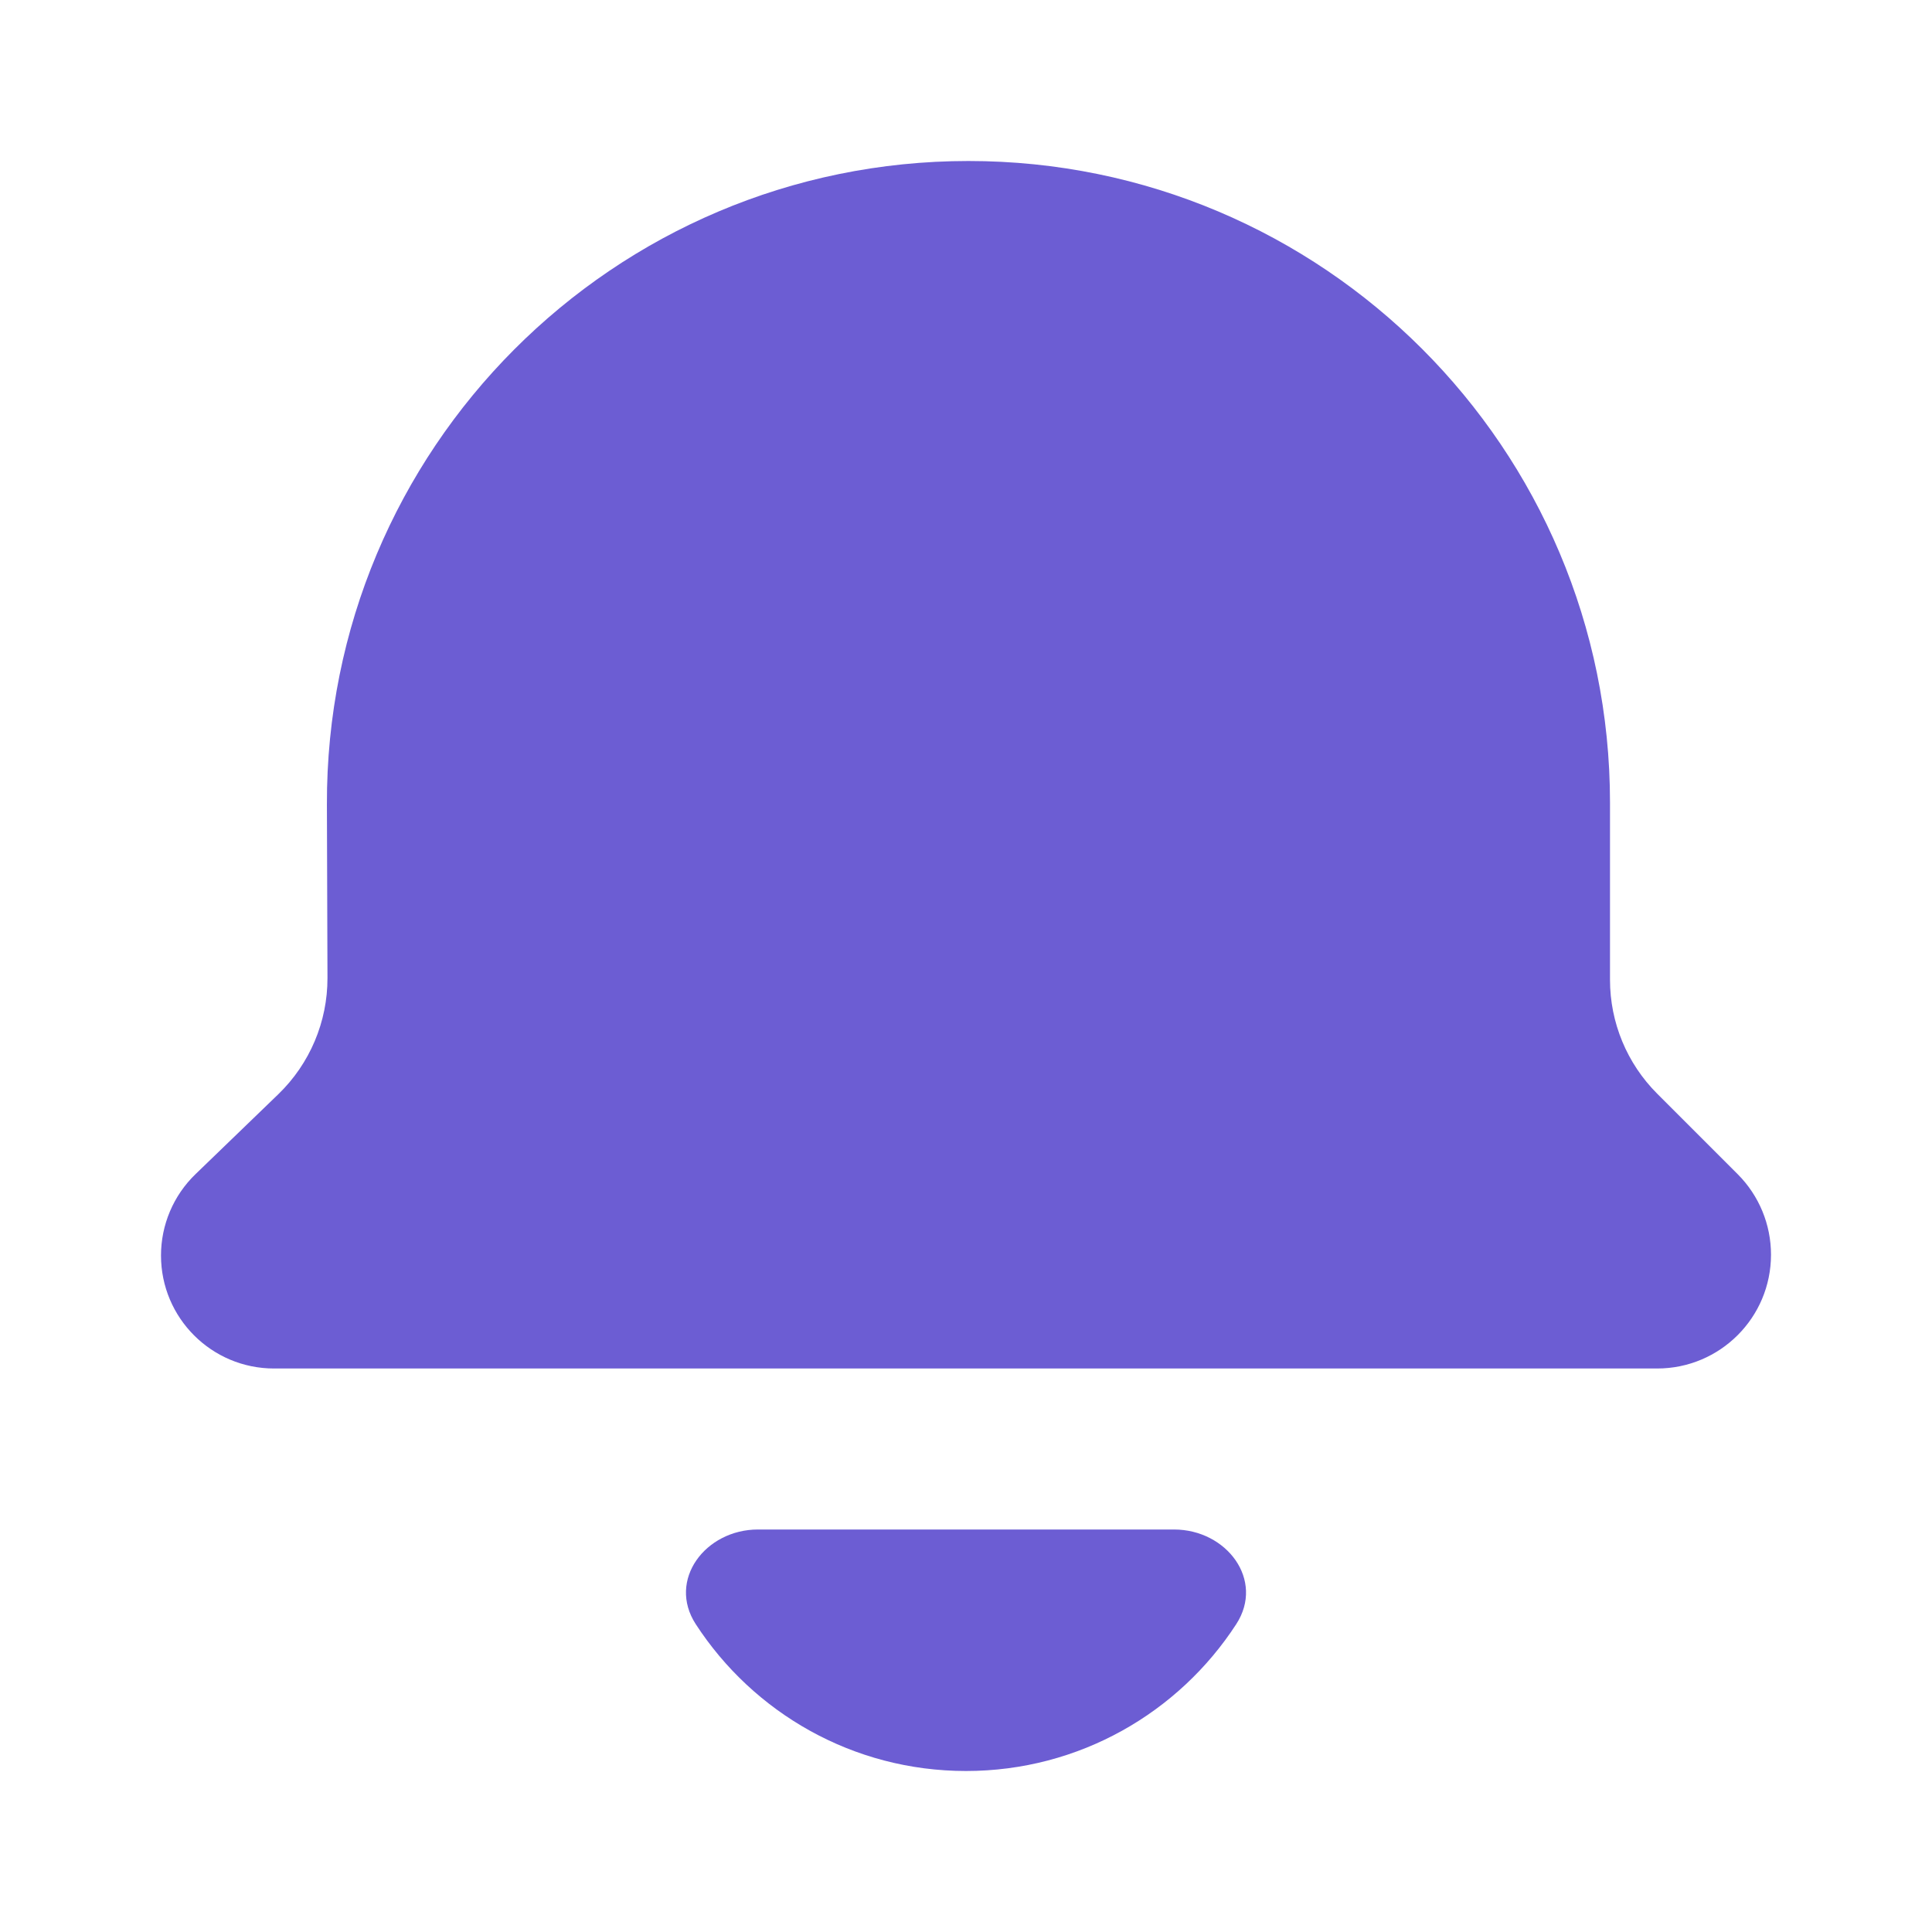 <svg width="48" height="48" viewBox="0 0 48 48" fill="none" xmlns="http://www.w3.org/2000/svg" xmlns:xlink="http://www.w3.org/1999/xlink">
<path d="M30.714,40.352C31.426,39.256 30.475,38 29.168,38L18.832,38C17.525,38 16.574,39.256 17.286,40.352C18.712,42.548 21.186,44 24,44C26.813,44 29.288,42.548 30.714,40.352Z" fill="#6C5DD3"/>
<path d="M41.172,34L6.808,34C5.257,34 4,32.743 4,31.192C4,30.43 4.309,29.701 4.857,29.172L6.915,27.185C7.698,26.428 8.139,25.384 8.136,24.295L8.122,19.991C8.093,11.168 15.237,4 24.061,4C32.864,4 40,11.136 40,19.939L40,24.343C40,25.404 40.421,26.421 41.172,27.172L43.172,29.172C43.702,29.702 44,30.421 44,31.172C44,32.734 42.734,34 41.172,34Z" fill="#6C5DD3"/>
</svg>
